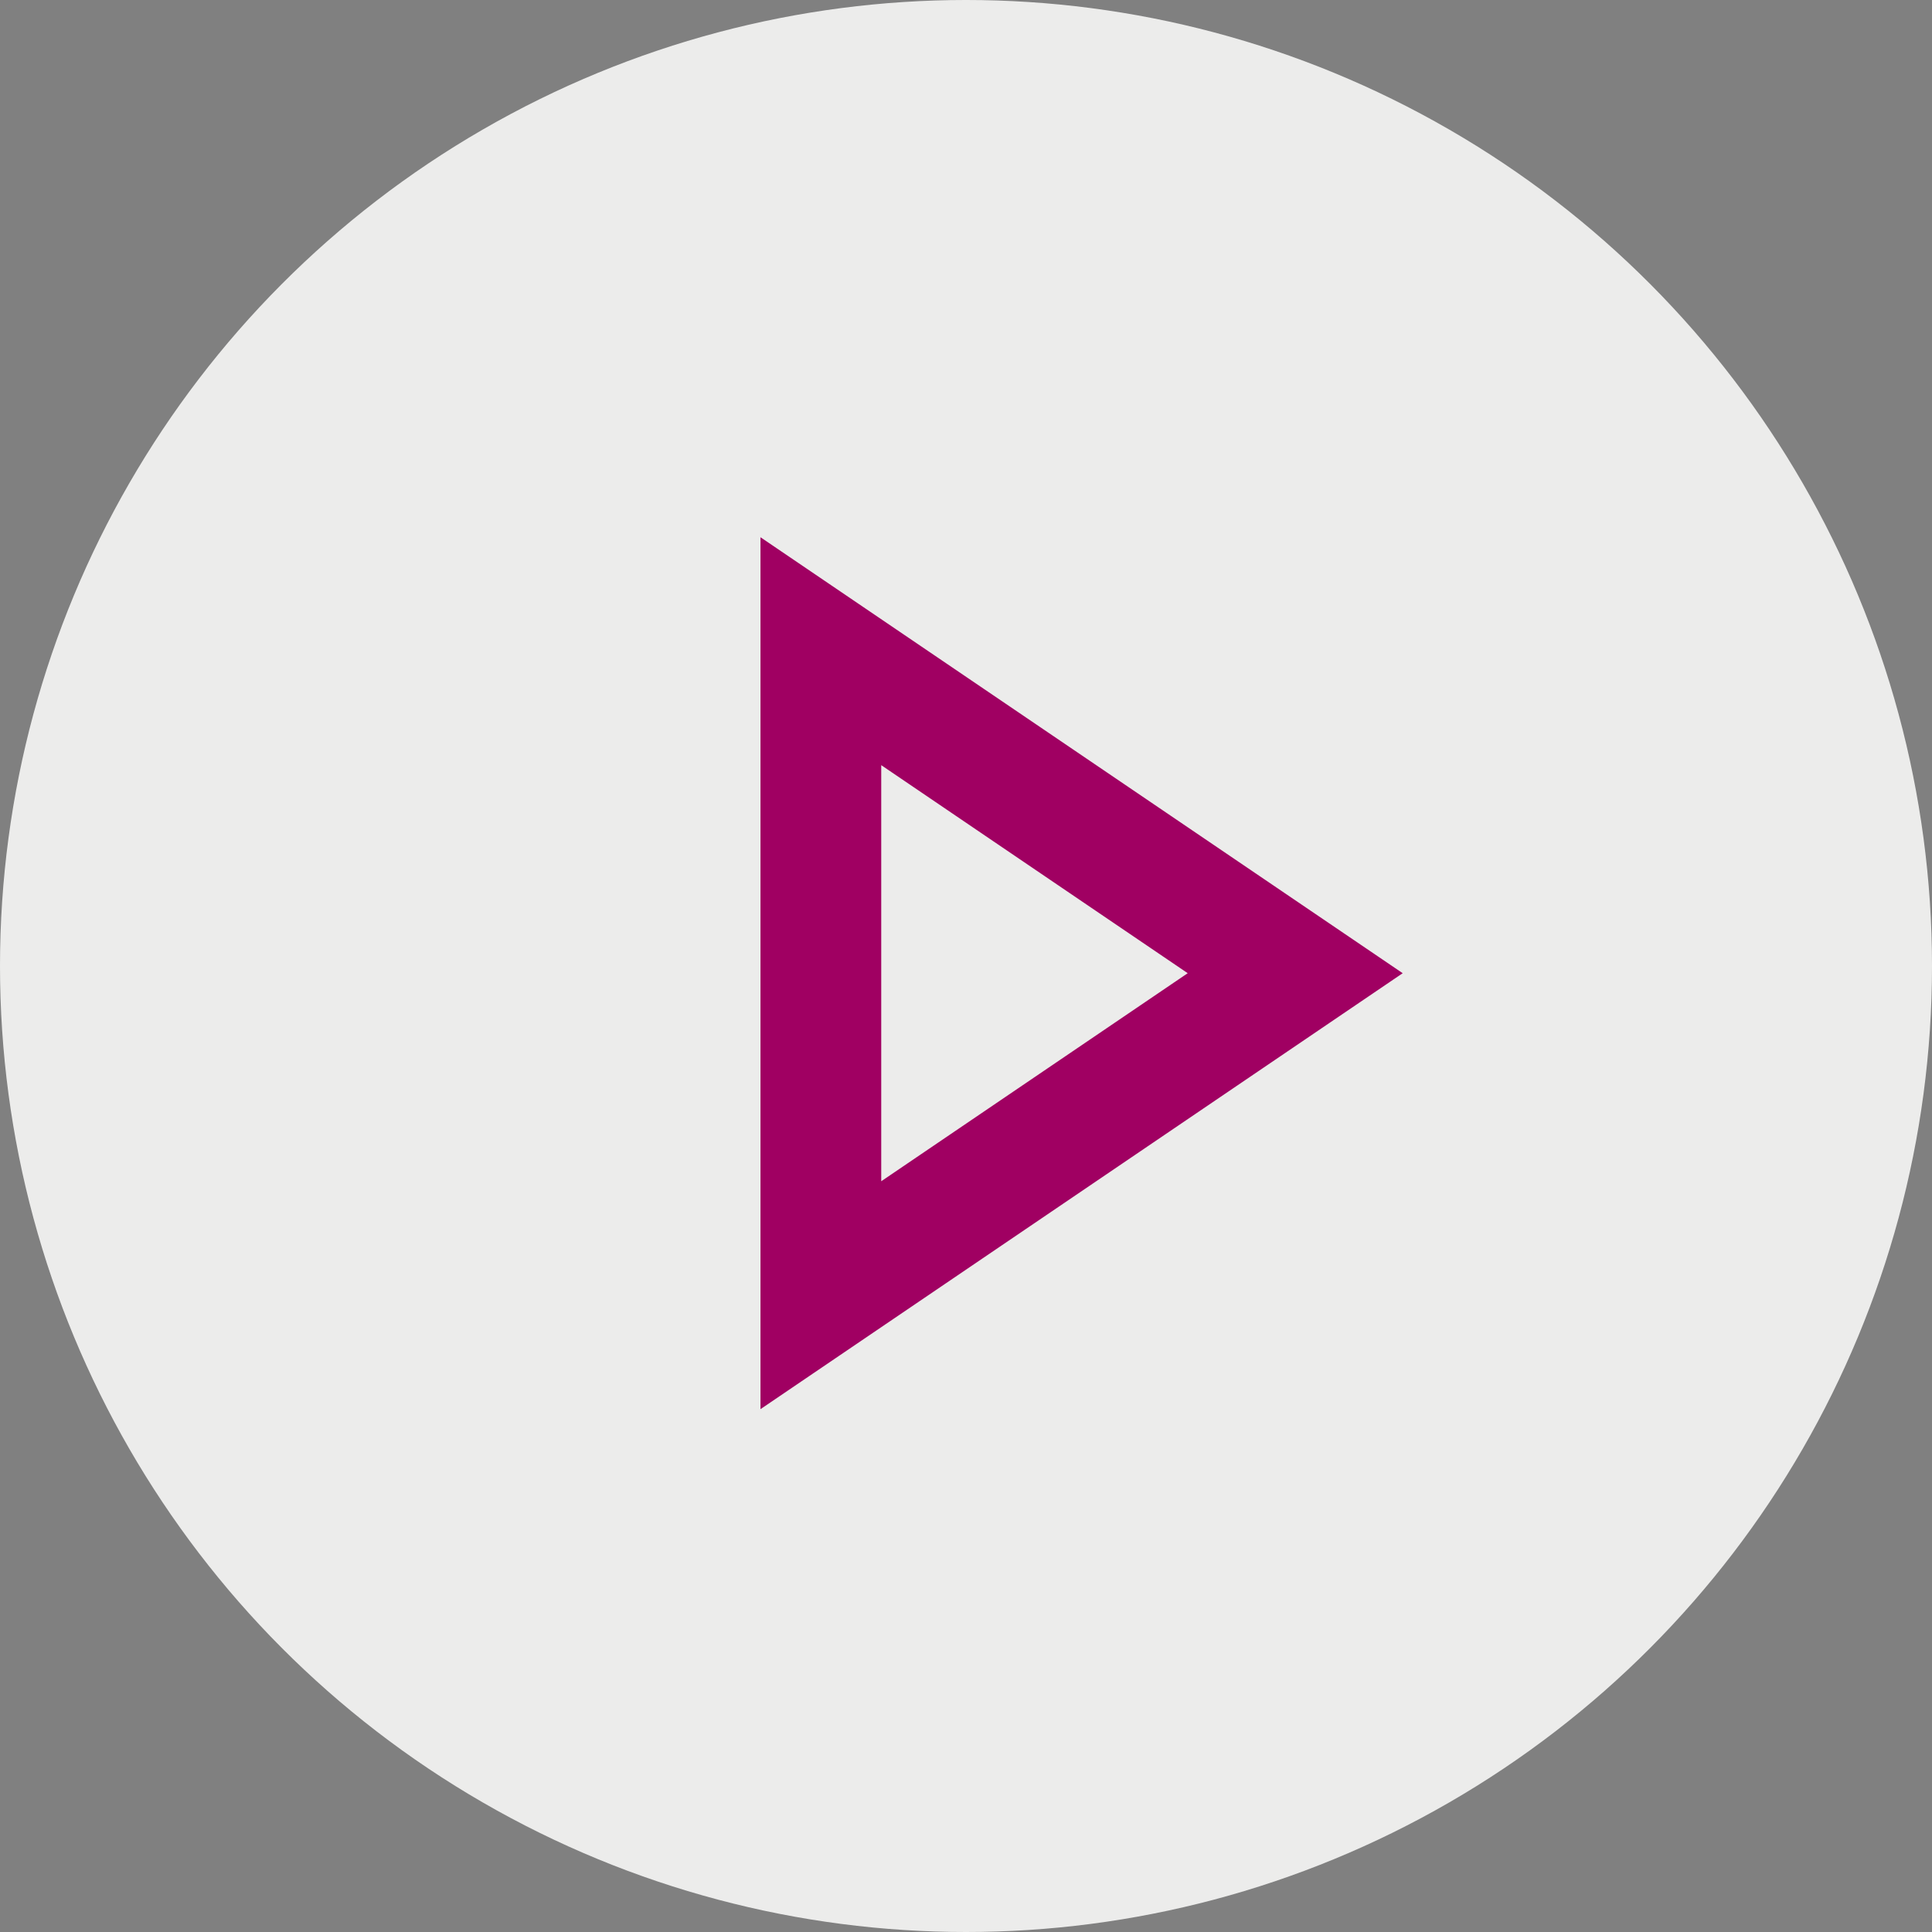 <svg xmlns="http://www.w3.org/2000/svg" width="48" height="48" viewBox="0 0 48 48">
  <rect x="0" y="0" width="48" height="48" fill="#808080" stroke="none"/>
  <g fill="none" fill-rule="evenodd">
    <circle cx="24" cy="24" r="24" fill="#ECECEB"/>
    <polygon stroke="#A00062" stroke-width="3" points="26.286 18.286 34.286 30.071 18.286 30.071" transform="rotate(90 26.286 24.179)"/>
  </g>
</svg>

